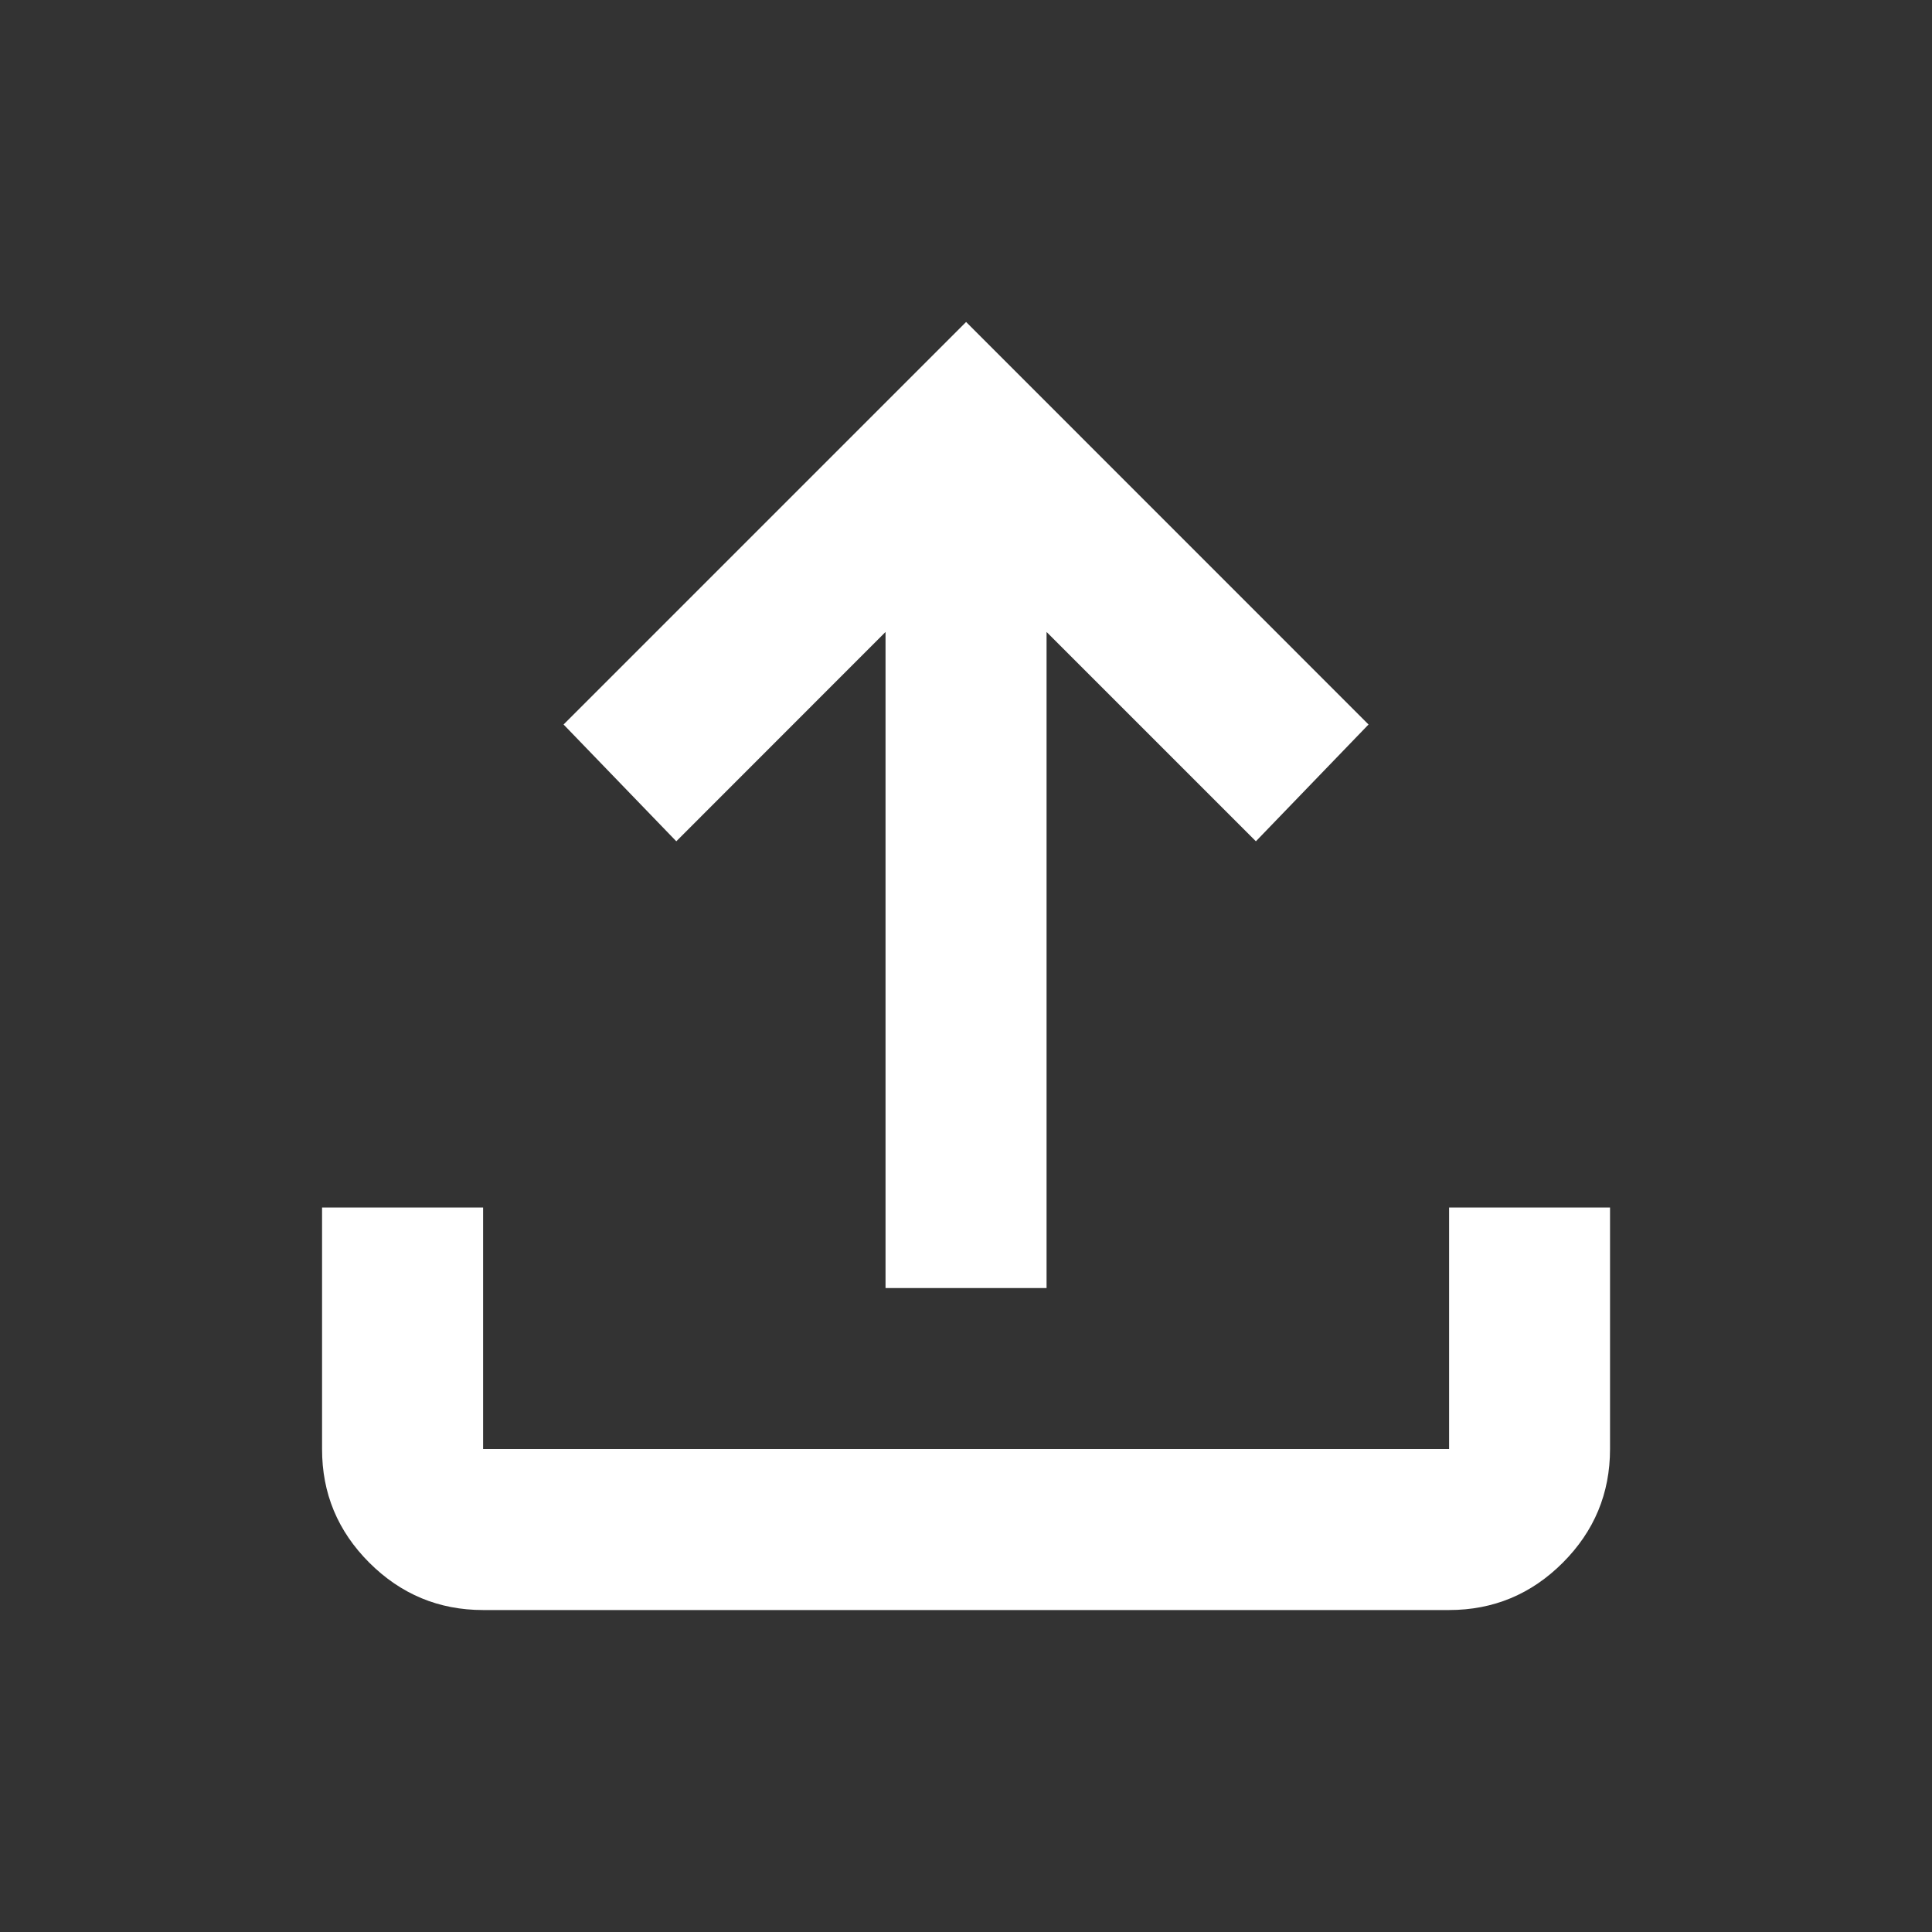 <svg width="20" height="20" viewBox="0 0 20 20" fill="none" xmlns="http://www.w3.org/2000/svg">
<rect x="0" y="0" width="20" height="20" fill="#333333" stroke="none"/>
<g id="Icon">
<path id="Vector" d="M5.001 16.667C4.542 16.667 4.15 16.503 3.823 16.177C3.496 15.85 3.333 15.458 3.334 15V12.5H5.001V15H15.001V12.5H16.667V15C16.667 15.459 16.504 15.851 16.177 16.178C15.851 16.504 15.458 16.667 15.001 16.667H5.001ZM9.167 13.334V6.542L7.001 8.709L5.834 7.5L10.001 3.333L14.167 7.5L13.001 8.709L10.834 6.542V13.334H9.167Z" fill="white"/>
</g>
</svg>
